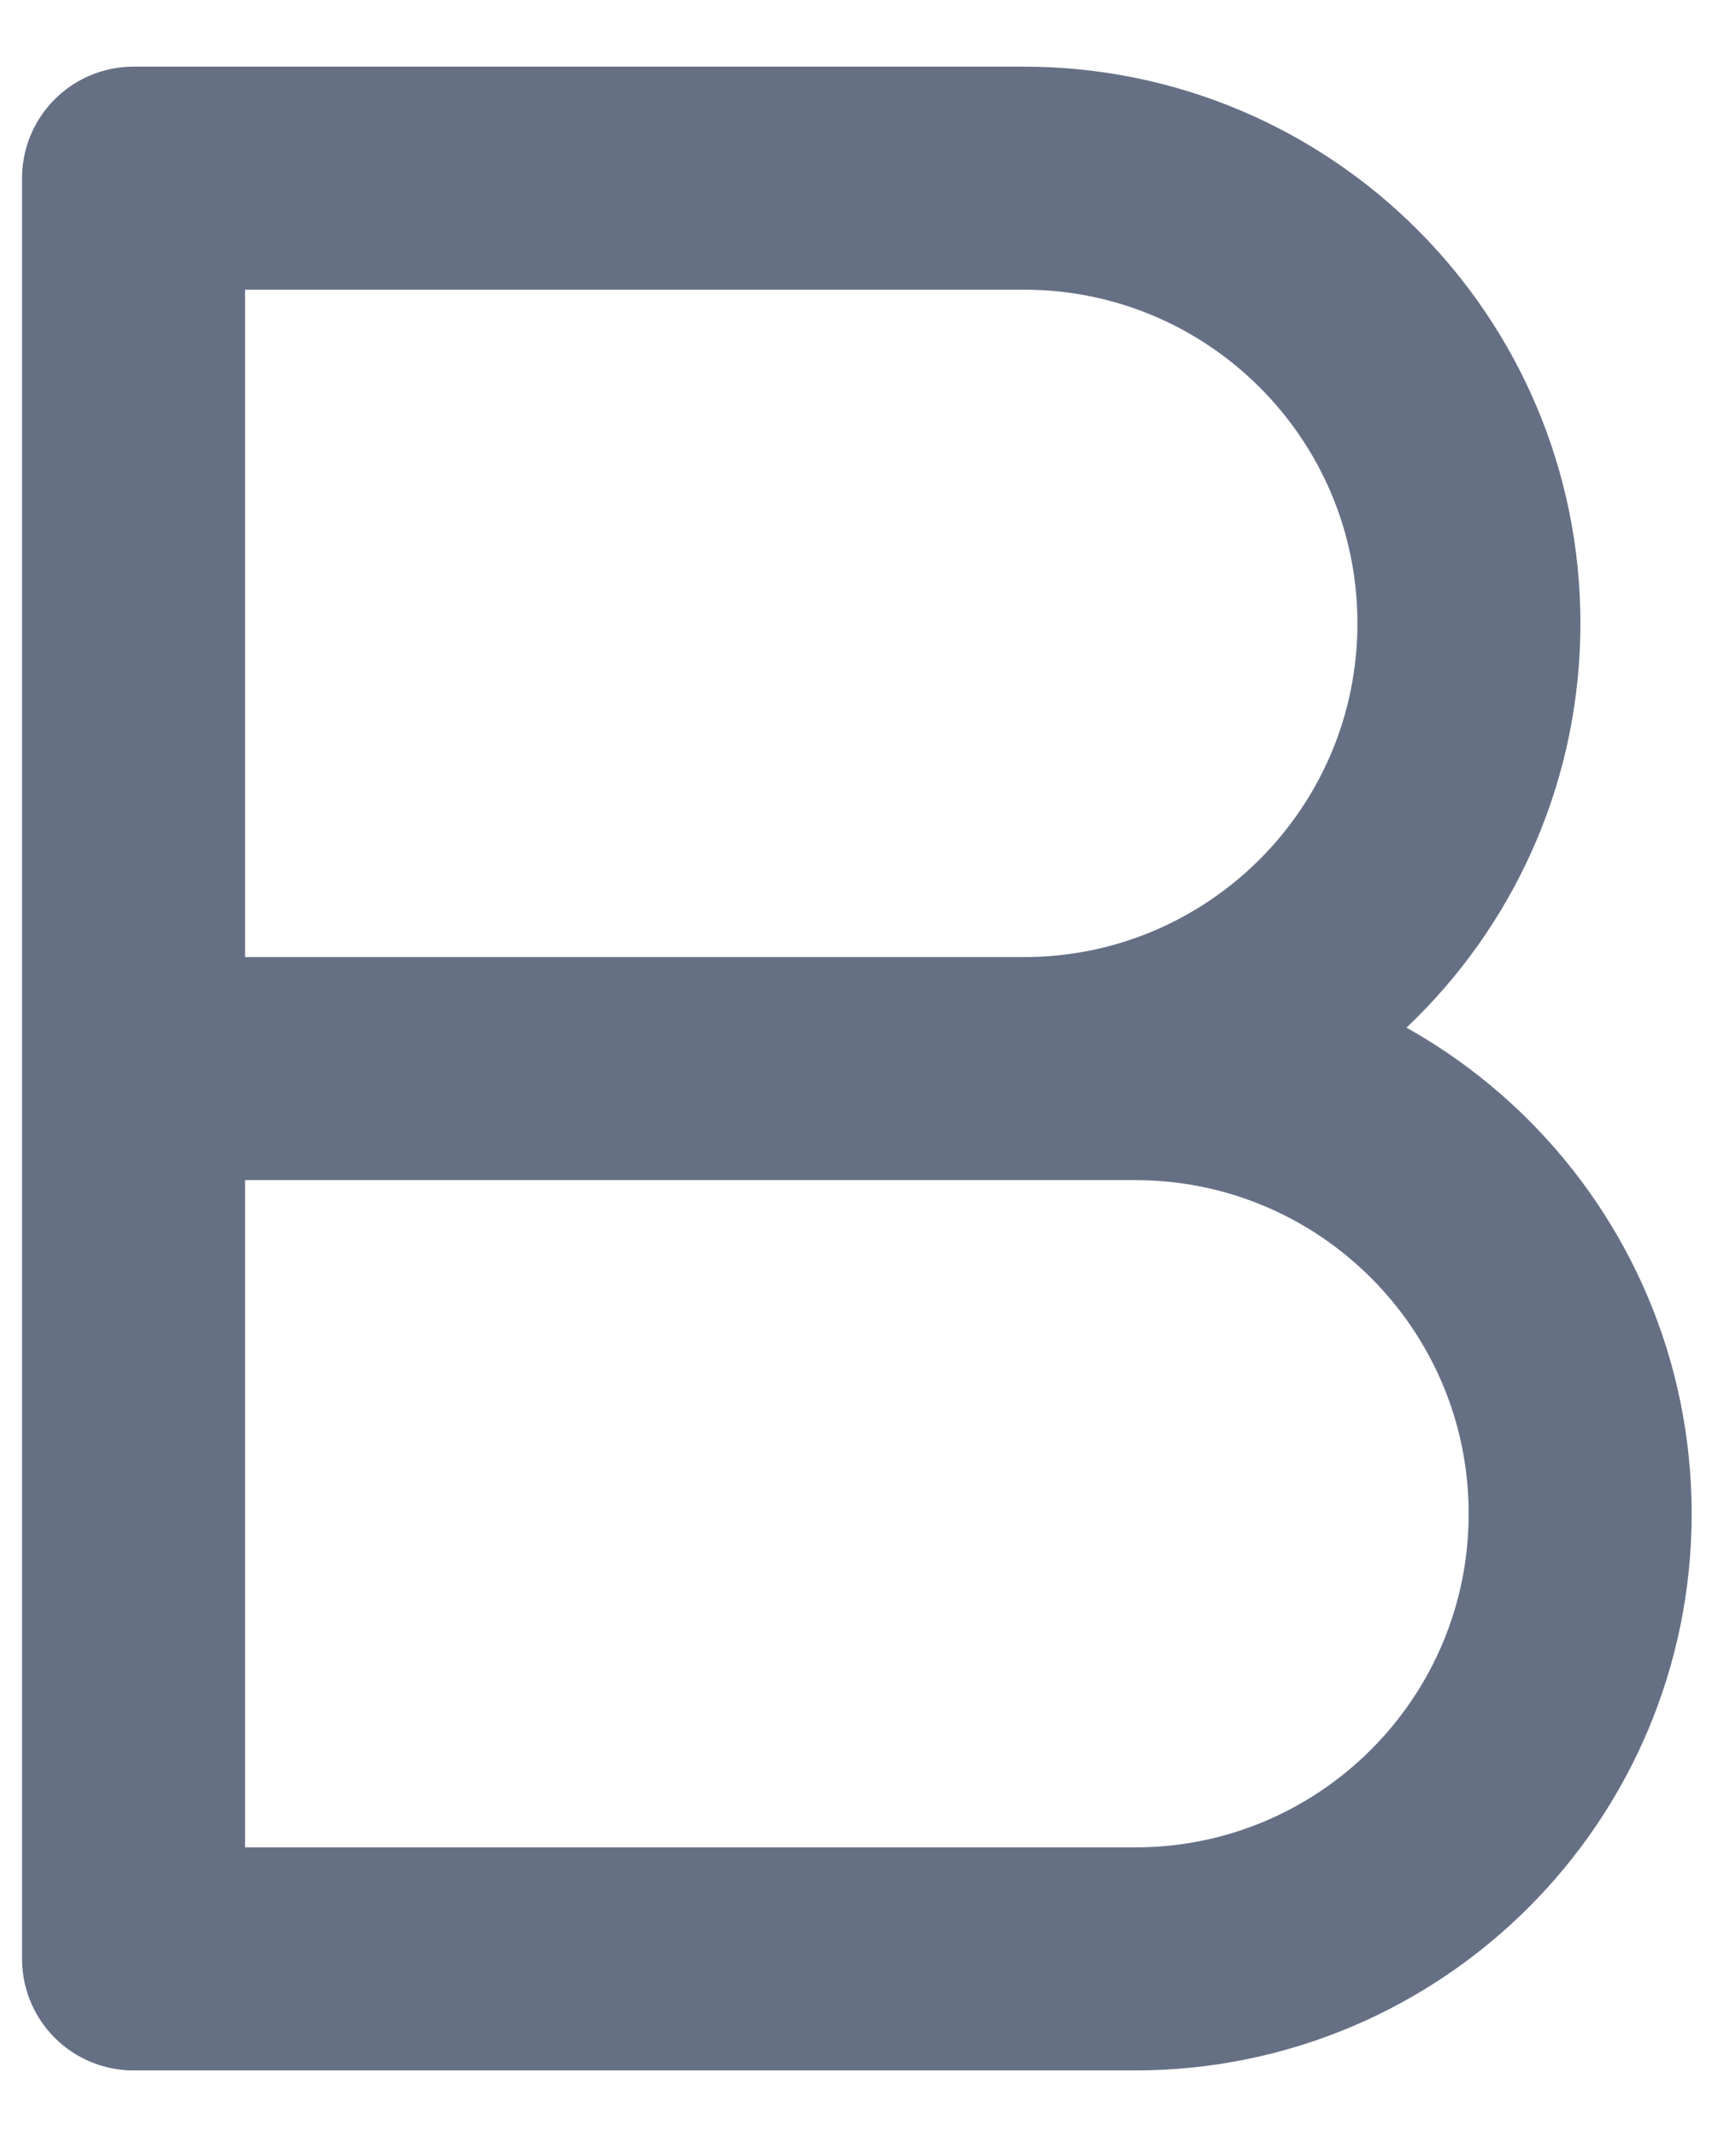 <svg width="13" height="16" viewBox="0 0 13 16" fill="none" xmlns="http://www.w3.org/2000/svg">
<path d="M1 8.001H7.667C9.508 8.001 11 6.508 11 4.667C11 2.826 9.508 1.334 7.667 1.334H1V8.001ZM1 8.001H8.5C10.341 8.001 11.833 9.493 11.833 11.334C11.833 13.175 10.341 14.667 8.5 14.667H1V8.001Z" stroke="#667085" stroke-width="1.67" stroke-linecap="round" stroke-linejoin="round"/>
</svg>
